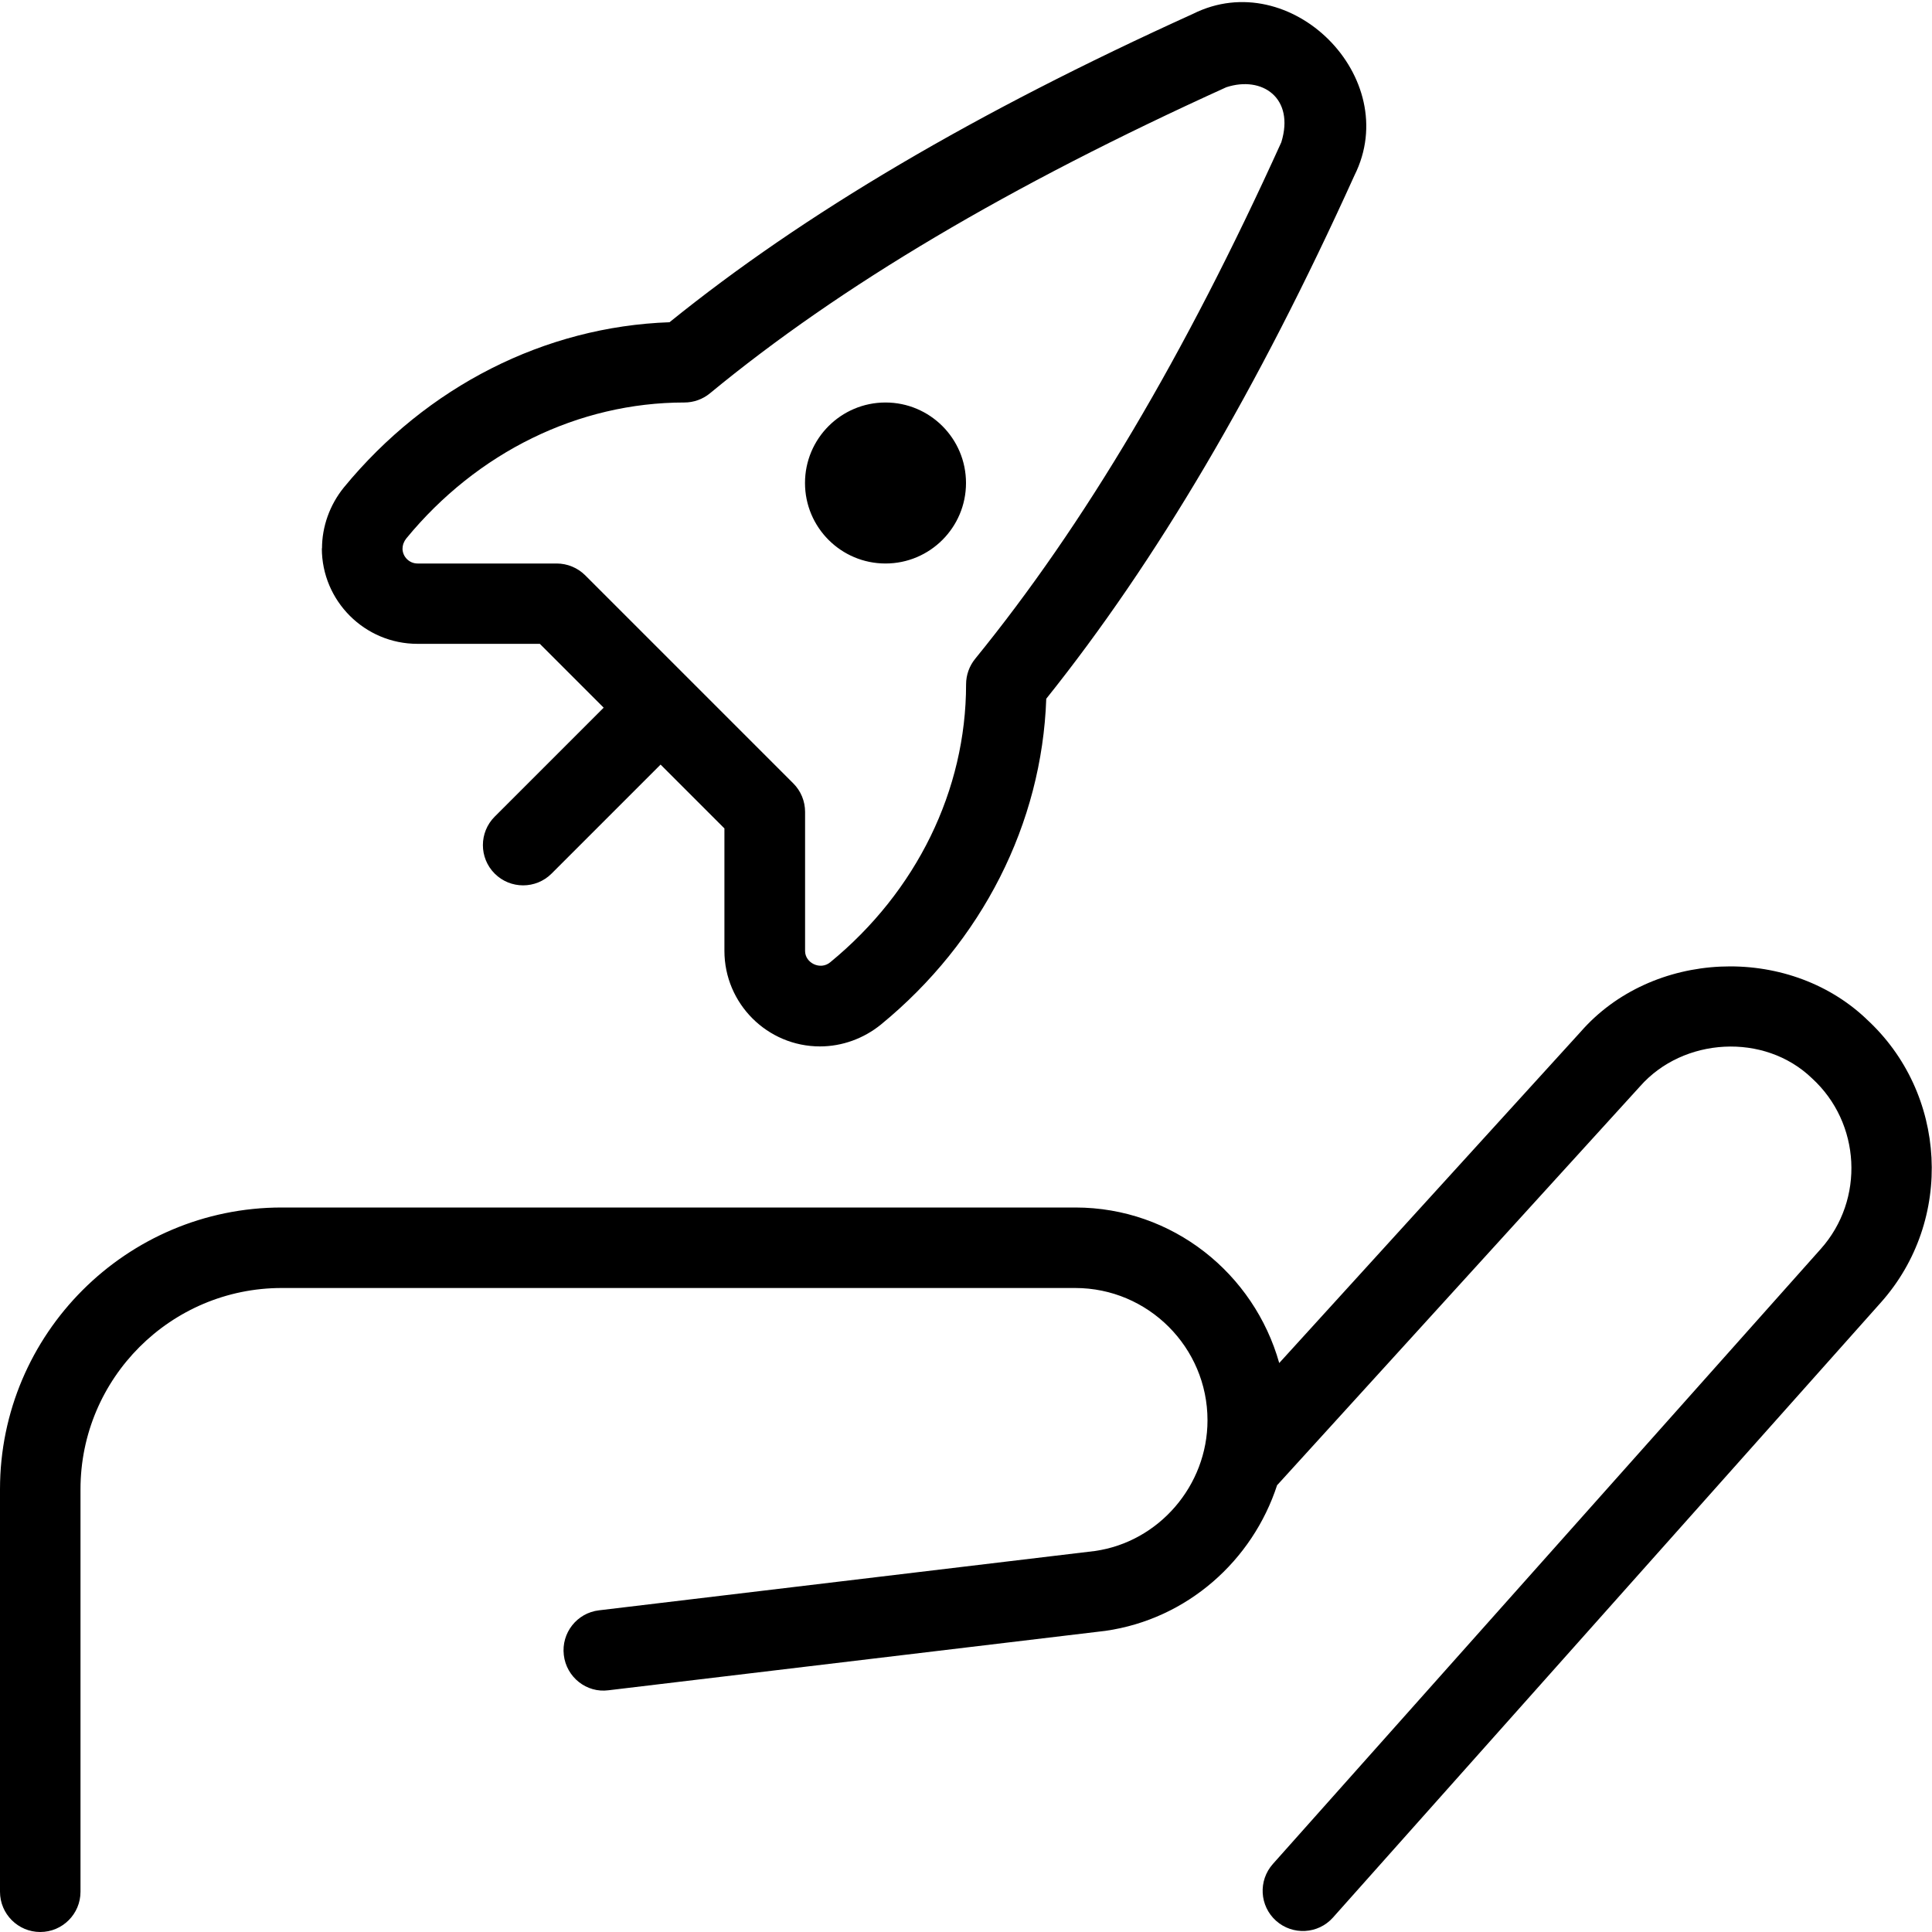 <?xml version="1.0" encoding="UTF-8"?>
<svg xmlns="http://www.w3.org/2000/svg" id="Layer_1" data-name="Layer 1" viewBox="0 0 24 24">
  <path d="M10,6c0-.552,.448-1,1-1s1,.448,1,1-.448,1-1,1-1-.448-1-1Zm-6,.813c0-.273,.097-.542,.271-.757,1.033-1.258,2.499-1.999,4.046-2.053,1.67-1.351,3.799-2.605,6.503-3.831,1.213-.606,2.613,.792,2.006,2.006-1.203,2.658-2.457,4.787-3.829,6.502-.054,1.549-.795,3.015-2.052,4.046-.216,.176-.485,.273-.759,.273-.654,0-1.187-.532-1.187-1.187v-1.521l-.793-.793-1.354,1.354c-.195,.195-.512,.195-.707,0s-.195-.512,0-.707l1.354-1.354-.793-.793h-1.521c-.654,0-1.187-.532-1.187-1.187Zm1,0c0,.103,.084,.187,.187,.187h1.728c.133,0,.26,.053,.354,.146l2.586,2.586c.094,.094,.146,.221,.146,.354v1.728c0,.148,.189,.242,.312,.14,1.073-.88,1.688-2.139,1.688-3.453,0-.115,.04-.227,.112-.316,1.359-1.669,2.604-3.769,3.804-6.418h0c.169-.549-.237-.83-.684-.683-2.696,1.223-4.794,2.466-6.414,3.802-.09,.074-.202,.114-.318,.114-1.313,0-2.573,.616-3.454,1.689-.029,.036-.046,.08-.046,.124Zm18.181,5.841c-.982-.926-2.66-.853-3.548,.166l-3.742,4.112c-.313-1.111-1.324-1.932-2.533-1.932H3.5c-1.93,0-3.5,1.57-3.5,3.5v5c0,.276,.224,.5,.5,.5s.5-.224,.5-.5v-5c0-1.379,1.121-2.5,2.5-2.5H13.357c.905,0,1.643,.737,1.643,1.643,0,.812-.605,1.511-1.398,1.624l-6.161,.737c-.274,.032-.47,.281-.437,.556,.032,.274,.282,.474,.556,.437l6.172-.738c1.016-.145,1.828-.873,2.133-1.811,.002-.002,.004-.003,.006-.005l4.503-4.949c.536-.608,1.543-.669,2.134-.1,.609,.556,.658,1.507,.11,2.121l-6.806,7.64c-.184,.207-.166,.522,.04,.706,.206,.183,.522,.166,.706-.04l6.806-7.64c.911-1.021,.829-2.604-.183-3.526Z"/>
</svg>
